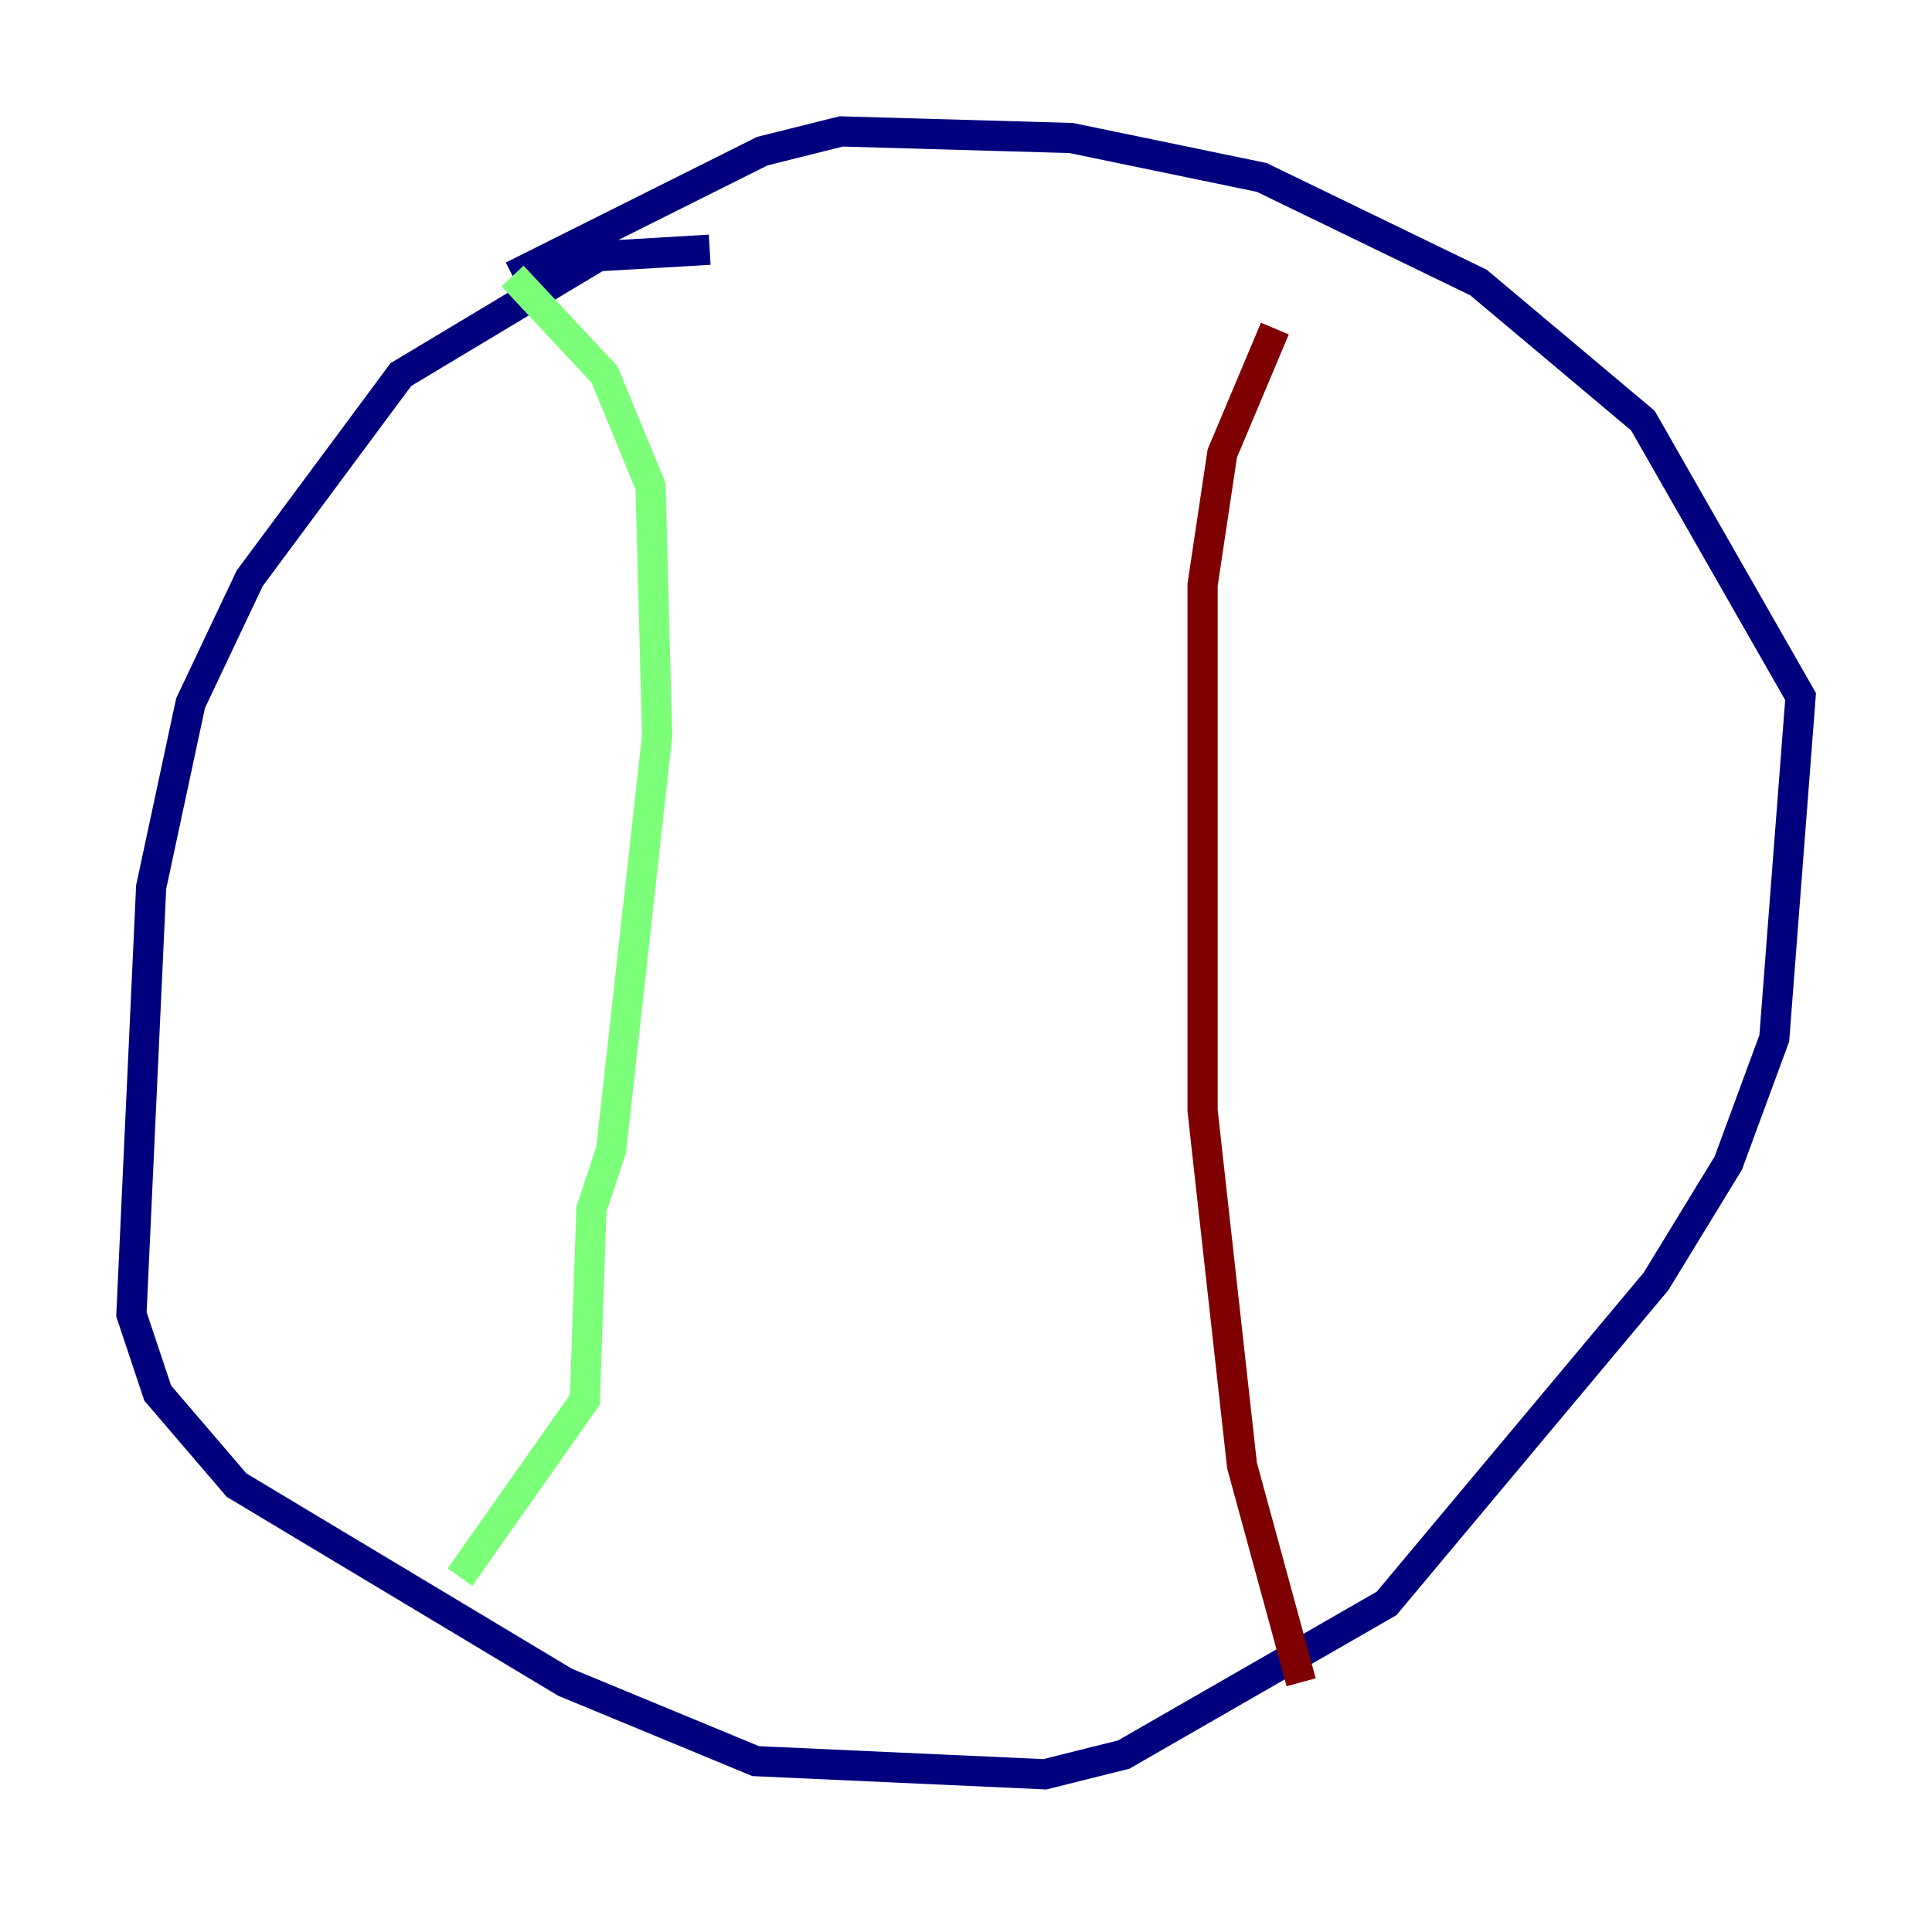 <?xml version="1.0" encoding="utf-8" ?>
<svg baseProfile="tiny" height="128" version="1.2" viewBox="0,0,128,128" width="128" xmlns="http://www.w3.org/2000/svg" xmlns:ev="http://www.w3.org/2001/xml-events" xmlns:xlink="http://www.w3.org/1999/xlink"><defs /><polyline fill="none" points="47.02,16.544 39.619,16.98 26.558,24.816 16.544,38.313 12.626,46.585 10.014,58.776 8.707,87.075 10.449,92.299 15.674,98.395 37.442,111.456 50.068,116.68 69.225,117.551 74.449,116.245 91.864,106.231 109.714,84.898 114.503,77.061 117.551,68.789 119.293,46.15 108.844,27.864 97.959,18.721 83.592,11.755 70.966,9.143 55.728,8.707 50.503,10.014 33.959,18.286" stroke="#00007f" stroke-width="2" /><polyline fill="none" points="33.959,18.286 40.054,24.816 43.102,32.218 43.537,48.762 40.49,76.191 39.184,80.109 38.748,92.735 30.476,104.49" stroke="#7cff79" stroke-width="2" /><polyline fill="none" points="86.204,111.456 82.286,97.088 79.674,73.578 79.674,38.748 80.98,30.041 84.463,21.769" stroke="#7f0000" stroke-width="2" /></svg>